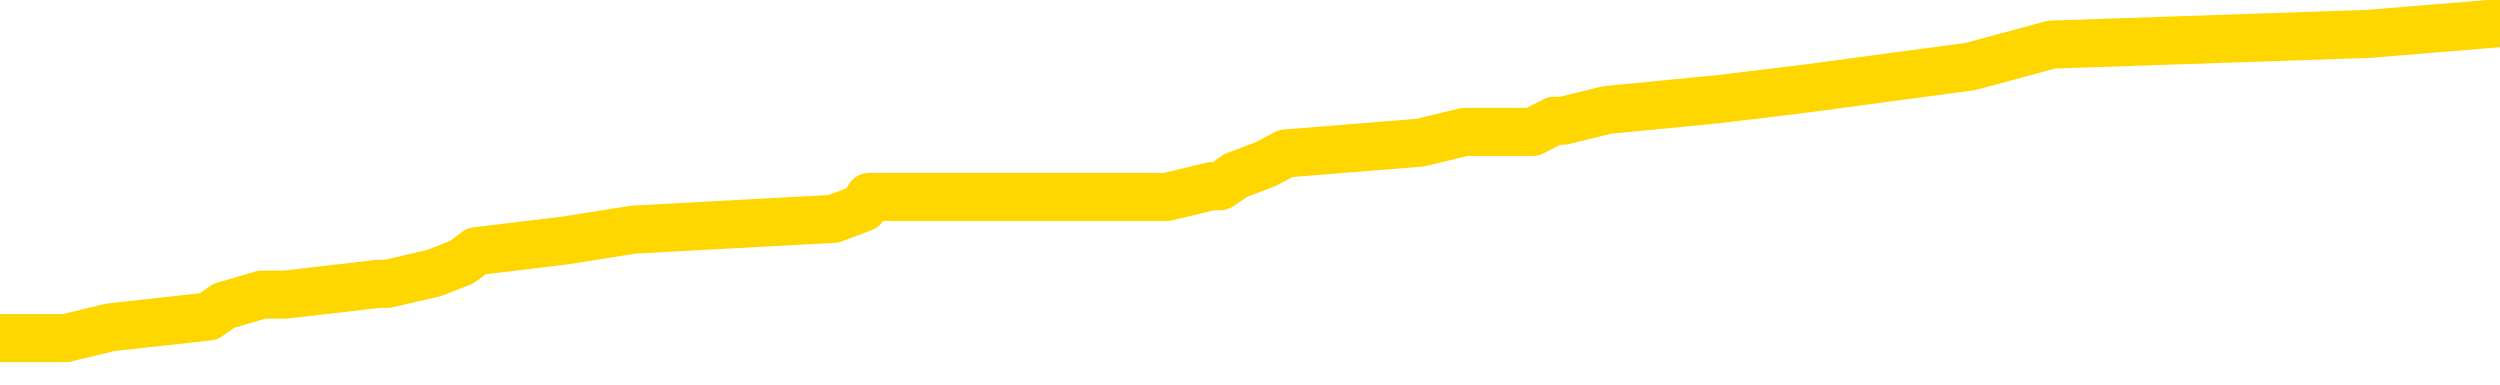 <svg xmlns="http://www.w3.org/2000/svg" version="1.1" viewBox="0 0 6500 1000">
	<path fill="none" stroke="gold" stroke-width="125" stroke-linecap="round" stroke-linejoin="round" d="M0 65870  L-813815 65870 L-813630 65841 L-813140 65785 L-812847 65756 L-812535 65700 L-812301 65672 L-812247 65615 L-812188 65559 L-812035 65530 L-811995 65474 L-811862 65446 L-811569 65417 L-811029 65417 L-810418 65389 L-810370 65389 L-809730 65361 L-809697 65361 L-809172 65361 L-809039 65333 L-808649 65276 L-808321 65220 L-808203 65163 L-807992 65107 L-807275 65107 L-806705 65078 L-806598 65078 L-806424 65050 L-806202 64994 L-805801 64965 L-805775 64909 L-804847 64852 L-804759 64796 L-804677 64739 L-804607 64683 L-804310 64654 L-804158 64598 L-802268 64626 L-802167 64626 L-801905 64626 L-801611 64654 L-801469 64598 L-801221 64598 L-801185 64570 L-801027 64541 L-800563 64485 L-800310 64457 L-800098 64400 L-799847 64372 L-799498 64344 L-798570 64287 L-798477 64231 L-798066 64202 L-796895 64146 L-795706 64118 L-795614 64061 L-795586 64005 L-795320 63948 L-795021 63892 L-794893 63835 L-794855 63779 L-794041 63779 L-793657 63807 L-792596 63835 L-792535 63835 L-792270 64400 L-791798 64937 L-791606 65474 L-791342 66011 L-791006 65983 L-790870 65954 L-790415 65926 L-789671 65898 L-789654 65870 L-789488 65813 L-789420 65813 L-788904 65785 L-787876 65785 L-787679 65756 L-787191 65728 L-786829 65700 L-786420 65700 L-786035 65728 L-784331 65728 L-784233 65728 L-784161 65728 L-784100 65728 L-783915 65700 L-783579 65700 L-782938 65672 L-782861 65643 L-782800 65643 L-782614 65615 L-782534 65615 L-782357 65587 L-782338 65559 L-782108 65559 L-781720 65530 L-780831 65530 L-780792 65502 L-780704 65474 L-780676 65417 L-779668 65389 L-779518 65333 L-779494 65304 L-779361 65276 L-779321 65248 L-778063 65220 L-778005 65220 L-777466 65191 L-777413 65191 L-777366 65191 L-776971 65163 L-776832 65135 L-776632 65107 L-776485 65107 L-776321 65107 L-776044 65135 L-775685 65135 L-775133 65107 L-774488 65078 L-774229 65022 L-774075 64994 L-773674 64965 L-773634 64937 L-773514 64909 L-773452 64937 L-773438 64937 L-773344 64937 L-773051 64909 L-772900 64796 L-772569 64739 L-772491 64683 L-772416 64654 L-772189 64570 L-772122 64513 L-771895 64457 L-771842 64400 L-771678 64372 L-770672 64344 L-770489 64315 L-769937 64287 L-769544 64231 L-769147 64202 L-768297 64146 L-768219 64118 L-767640 64089 L-767198 64089 L-766957 64061 L-766800 64061 L-766399 64005 L-766379 64005 L-765934 63976 L-765528 63948 L-765392 63892 L-765217 63835 L-765081 63779 L-764831 63722 L-763831 63694 L-763749 63666 L-763613 63637 L-763575 63609 L-762685 63581 L-762469 63552 L-762026 63524 L-761908 63496 L-761852 63468 L-761175 63468 L-761075 63439 L-761046 63439 L-759704 63411 L-759299 63383 L-759259 63355 L-758331 63326 L-758233 63298 L-758100 63270 L-757695 63242 L-757669 63213 L-757576 63185 L-757360 63157 L-756949 63100 L-755795 63044 L-755504 62987 L-755475 62931 L-754867 62903 L-754617 62846 L-754597 62818 L-753668 62790 L-753616 62733 L-753494 62705 L-753476 62648 L-753321 62620 L-753145 62564 L-753009 62535 L-752952 62507 L-752844 62479 L-752759 62450 L-752526 62422 L-752451 62394 L-752142 62366 L-752025 62337 L-751855 62309 L-751764 62281 L-751661 62281 L-751638 62253 L-751561 62253 L-751463 62196 L-751096 62168 L-750991 62140 L-750488 62111 L-750036 62083 L-749998 62055 L-749974 62027 L-749933 61998 L-749804 61970 L-749703 61942 L-749262 61914 L-748980 61885 L-748387 61857 L-748257 61829 L-747982 61772 L-747830 61744 L-747677 61716 L-747591 61659 L-747513 61631 L-747328 61603 L-747277 61603 L-747249 61575 L-747170 61546 L-747147 61518 L-746863 61461 L-746260 61405 L-745264 61377 L-744966 61348 L-744232 61320 L-743988 61292 L-743898 61264 L-743321 61235 L-742622 61207 L-741870 61179 L-741552 61151 L-741169 61094 L-741092 61066 L-740457 61038 L-740272 61009 L-740184 61009 L-740054 61009 L-739742 60981 L-739692 60953 L-739550 60925 L-739529 60896 L-738561 60868 L-738015 60840 L-737537 60840 L-737476 60840 L-737152 60840 L-737131 60812 L-737069 60812 L-736858 60783 L-736782 60755 L-736727 60727 L-736704 60699 L-736665 60670 L-736649 60642 L-735892 60614 L-735876 60586 L-735076 60557 L-734924 60529 L-734019 60501 L-733512 60473 L-733283 60416 L-733242 60416 L-733127 60388 L-732950 60359 L-732196 60388 L-732061 60359 L-731897 60331 L-731579 60303 L-731403 60246 L-730381 60190 L-730357 60133 L-730106 60105 L-729893 60049 L-729259 60020 L-729021 59964 L-728989 59907 L-728811 59851 L-728730 59794 L-728641 59766 L-728576 59710 L-728136 59653 L-728112 59625 L-727572 59597 L-727316 59568 L-726821 59540 L-725944 59512 L-725907 59484 L-725854 59455 L-725813 59427 L-725696 59399 L-725419 59371 L-725212 59314 L-725015 59257 L-724992 59201 L-724942 59144 L-724902 59116 L-724824 59088 L-724227 59031 L-724167 59003 L-724063 58975 L-723909 58947 L-723277 58918 L-722597 58890 L-722294 58834 L-721947 58805 L-721749 58777 L-721701 58721 L-721381 58692 L-720753 58664 L-720606 58636 L-720570 58608 L-720512 58579 L-720436 58523 L-720194 58523 L-720106 58495 L-720012 58466 L-719718 58438 L-719584 58410 L-719524 58382 L-719487 58325 L-719215 58325 L-718209 58297 L-718033 58269 L-717982 58269 L-717690 58240 L-717497 58184 L-717164 58155 L-716658 58127 L-716095 58071 L-716081 58014 L-716064 57986 L-715964 57929 L-715849 57873 L-715810 57816 L-715772 57788 L-715707 57788 L-715679 57760 L-715540 57788 L-715247 57788 L-715197 57788 L-715092 57788 L-714827 57760 L-714362 57732 L-714218 57732 L-714163 57675 L-714106 57647 L-713915 57619 L-713550 57590 L-713335 57590 L-713141 57590 L-713083 57590 L-713024 57534 L-712870 57506 L-712600 57477 L-712170 57619 L-712155 57619 L-712078 57590 L-712013 57562 L-711884 57364 L-711861 57336 L-711577 57308 L-711529 57280 L-711474 57251 L-711012 57223 L-710973 57223 L-710932 57195 L-710742 57166 L-710262 57138 L-709775 57110 L-709758 57082 L-709720 57053 L-709464 57025 L-709386 56969 L-709156 56940 L-709140 56884 L-708846 56827 L-708404 56799 L-707957 56771 L-707452 56743 L-707298 56714 L-707012 56686 L-706972 56630 L-706641 56601 L-706419 56573 L-705902 56517 L-705826 56488 L-705578 56432 L-705384 56375 L-705324 56347 L-704547 56319 L-704473 56319 L-704243 56291 L-704226 56291 L-704164 56262 L-703969 56234 L-703504 56234 L-703481 56206 L-703351 56206 L-702051 56206 L-702034 56206 L-701957 56178 L-701863 56178 L-701646 56178 L-701494 56149 L-701316 56178 L-701261 56206 L-700975 56234 L-700935 56234 L-700565 56234 L-700125 56234 L-699942 56234 L-699621 56206 L-699326 56206 L-698880 56149 L-698808 56121 L-698346 56064 L-697908 56036 L-697726 56008 L-696272 55951 L-696140 55923 L-695683 55867 L-695457 55838 L-695070 55782 L-694554 55725 L-693600 55669 L-692805 55612 L-692131 55584 L-691705 55528 L-691394 55499 L-691164 55415 L-690481 55330 L-690468 55245 L-690258 55132 L-690236 55104 L-690062 55047 L-689112 55019 L-688843 54962 L-688028 54934 L-687718 54878 L-687680 54849 L-687623 54793 L-687006 54765 L-686368 54708 L-684742 54680 L-684068 54652 L-683426 54652 L-683349 54652 L-683292 54652 L-683256 54652 L-683228 54623 L-683116 54567 L-683098 54539 L-683076 54510 L-682922 54482 L-682869 54426 L-682791 54397 L-682672 54369 L-682574 54341 L-682456 54313 L-682187 54256 L-681917 54228 L-681900 54171 L-681700 54143 L-681553 54087 L-681326 54058 L-681192 54030 L-680883 54002 L-680823 53974 L-680470 53917 L-680122 53889 L-680021 53860 L-679957 53804 L-679897 53776 L-679512 53719 L-679131 53691 L-679027 53663 L-678767 53634 L-678496 53578 L-678336 53550 L-678304 53521 L-678242 53493 L-678101 53465 L-677917 53437 L-677872 53408 L-677584 53408 L-677568 53380 L-677335 53380 L-677274 53352 L-677236 53352 L-676656 53324 L-676522 53295 L-676499 53182 L-676481 52985 L-676463 52758 L-676447 52532 L-676423 52306 L-676407 52137 L-676385 51939 L-676369 51741 L-676345 51628 L-676329 51515 L-676307 51430 L-676290 51374 L-676241 51289 L-676169 51204 L-676134 51063 L-676111 50950 L-676075 50837 L-676034 50724 L-675997 50667 L-675981 50554 L-675957 50470 L-675920 50413 L-675903 50328 L-675879 50272 L-675862 50215 L-675843 50159 L-675827 50102 L-675798 50018 L-675772 49933 L-675727 49905 L-675710 49848 L-675668 49820 L-675620 49763 L-675550 49707 L-675534 49650 L-675518 49594 L-675456 49565 L-675417 49537 L-675378 49509 L-675212 49481 L-675147 49452 L-675131 49424 L-675086 49368 L-675028 49339 L-674815 49311 L-674782 49283 L-674739 49255 L-674661 49226 L-674124 49198 L-674046 49170 L-673942 49113 L-673853 49085 L-673677 49057 L-673326 49029 L-673170 49000 L-672732 48972 L-672576 48944 L-672446 48916 L-671742 48859 L-671541 48831 L-670580 48774 L-670098 48746 L-669999 48746 L-669906 48718 L-669661 48690 L-669588 48661 L-669146 48605 L-669049 48576 L-669034 48548 L-669018 48520 L-668993 48492 L-668528 48463 L-668311 48435 L-668171 48407 L-667877 48379 L-667789 48350 L-667747 48322 L-667718 48294 L-667545 48266 L-667486 48237 L-667410 48209 L-667329 48181 L-667259 48181 L-666950 48153 L-666865 48124 L-666651 48096 L-666616 48068 L-665933 48040 L-665834 48011 L-665629 47983 L-665582 47955 L-665304 47927 L-665242 47898 L-665225 47842 L-665147 47814 L-664839 47757 L-664814 47729 L-664760 47672 L-664738 47644 L-664615 47616 L-664479 47559 L-664235 47531 L-664110 47531 L-663463 47503 L-663447 47503 L-663422 47503 L-663242 47446 L-663166 47418 L-663074 47390 L-662646 47361 L-662230 47333 L-661837 47277 L-661758 47248 L-661740 47220 L-661376 47192 L-661140 47164 L-660912 47135 L-660599 47107 L-660521 47079 L-660440 47022 L-660262 46966 L-660246 46938 L-659981 46881 L-659901 46853 L-659671 46825 L-659444 46796 L-659129 46796 L-658954 46768 L-658592 46768 L-658201 46740 L-658131 46683 L-658068 46655 L-657927 46599 L-657875 46570 L-657774 46514 L-657272 46486 L-657075 46457 L-656828 46429 L-656643 46401 L-656343 46372 L-656267 46344 L-656101 46288 L-655216 46259 L-655188 46203 L-655065 46146 L-654486 46118 L-654408 46090 L-653695 46090 L-653383 46090 L-653170 46090 L-653153 46090 L-652767 46090 L-652242 46033 L-651795 46005 L-651466 45977 L-651313 45949 L-650987 45949 L-650809 45920 L-650727 45920 L-650521 45864 L-650346 45836 L-649417 45807 L-648527 45779 L-648488 45751 L-648260 45751 L-647881 45723 L-647093 45694 L-646859 45666 L-646783 45638 L-646426 45610 L-645854 45553 L-645587 45525 L-645200 45497 L-645097 45497 L-644927 45497 L-644308 45497 L-644097 45497 L-643789 45497 L-643736 45468 L-643609 45440 L-643556 45412 L-643436 45384 L-643100 45327 L-642141 45299 L-642010 45242 L-641808 45214 L-641177 45186 L-640865 45157 L-640451 45129 L-640424 45101 L-640279 45073 L-639858 45044 L-638526 45044 L-638479 45016 L-638350 44960 L-638334 44931 L-637756 44875 L-637550 44847 L-637520 44818 L-637480 44790 L-637422 44762 L-637385 44734 L-637306 44705 L-637163 44677 L-636709 44649 L-636591 44621 L-636306 44592 L-635933 44564 L-635837 44536 L-635510 44508 L-635155 44479 L-634985 44451 L-634938 44423 L-634829 44395 L-634740 44366 L-634712 44338 L-634636 44282 L-634332 44253 L-634299 44197 L-634227 44168 L-633859 44140 L-633523 44112 L-633443 44112 L-633223 44084 L-633052 44055 L-633024 44027 L-632527 43999 L-631978 43942 L-631097 43914 L-630999 43858 L-630922 43829 L-630647 43801 L-630400 43745 L-630326 43716 L-630264 43660 L-630146 43632 L-630103 43603 L-629993 43575 L-629916 43519 L-629216 43490 L-628970 43462 L-628930 43434 L-628774 43406 L-628175 43406 L-627948 43406 L-627856 43406 L-627381 43406 L-626783 43349 L-626263 43321 L-626242 43293 L-626097 43264 L-625777 43264 L-625235 43264 L-625003 43264 L-624833 43264 L-624346 43236 L-624119 43208 L-624034 43179 L-623688 43151 L-623362 43151 L-622839 43123 L-622511 43095 L-621911 43066 L-621713 43010 L-621661 42982 L-621621 42953 L-621339 42925 L-620655 42869 L-620345 42840 L-620320 42784 L-620129 42756 L-619906 42727 L-619820 42699 L-619156 42643 L-619132 42614 L-618910 42558 L-618580 42530 L-618228 42473 L-618023 42445 L-617791 42388 L-617533 42360 L-617343 42304 L-617296 42275 L-617069 42247 L-617034 42219 L-616878 42191 L-616663 42162 L-616490 42134 L-616399 42106 L-616122 42077 L-615878 42049 L-615563 42021 L-615137 42021 L-615099 42021 L-614616 42021 L-614383 42021 L-614171 41993 L-613945 41964 L-613395 41964 L-613148 41936 L-612314 41936 L-612258 41908 L-612236 41880 L-612078 41851 L-611617 41823 L-611576 41795 L-611236 41738 L-611103 41710 L-610880 41682 L-610308 41654 L-609836 41625 L-609641 41597 L-609449 41569 L-609259 41541 L-609157 41512 L-608789 41484 L-608743 41456 L-608661 41428 L-607368 41399 L-607319 41371 L-607051 41371 L-606906 41371 L-606355 41371 L-606238 41343 L-606157 41315 L-605797 41286 L-605574 41258 L-605292 41230 L-604963 41173 L-604455 41145 L-604343 41117 L-604264 41089 L-604100 41060 L-603805 41060 L-603336 41060 L-603140 41089 L-603089 41089 L-602440 41060 L-602318 41032 L-601864 41032 L-601828 41004 L-601360 40975 L-601249 40947 L-601233 40919 L-601016 40919 L-600836 40891 L-600304 40891 L-599274 40891 L-599075 40862 L-598617 40834 L-597668 40778 L-597570 40749 L-597216 40693 L-597155 40665 L-597141 40636 L-597105 40608 L-596736 40580 L-596616 40552 L-596374 40523 L-596210 40495 L-596023 40467 L-595902 40439 L-594831 40382 L-593973 40354 L-593761 40297 L-593664 40269 L-593489 40213 L-593156 40184 L-593084 40156 L-593027 40128 L-592851 40128 L-592462 40100 L-592227 40071 L-592116 40043 L-591999 40015 L-591018 39987 L-590993 39958 L-590398 39902 L-590366 39902 L-590217 39873 L-589933 39845 L-589021 39845 L-588075 39845 L-587922 39817 L-587819 39817 L-587688 39789 L-587545 39760 L-587518 39732 L-587404 39704 L-587186 39676 L-586504 39647 L-586375 39619 L-586072 39591 L-585832 39534 L-585499 39506 L-584860 39478 L-584518 39421 L-584456 39393 L-584300 39393 L-583379 39393 L-582908 39393 L-582865 39393 L-582852 39365 L-582811 39337 L-582789 39308 L-582762 39280 L-582618 39252 L-582195 39224 L-581860 39224 L-581669 39195 L-581240 39195 L-581053 39167 L-580664 39111 L-580129 39082 L-579757 39054 L-579735 39054 L-579485 39026 L-579367 38998 L-579291 38969 L-579155 38941 L-579116 38913 L-579036 38884 L-578642 38856 L-578146 38828 L-578034 38771 L-577861 38743 L-577553 38715 L-577105 38687 L-576782 38658 L-576640 38602 L-576213 38545 L-576059 38489 L-576004 38432 L-575190 38404 L-575171 38376 L-574799 38348 L-574742 38348 L-573613 38319 L-573545 38319 L-572987 38291 L-572792 38263 L-572656 38235 L-572422 38206 L-572075 38178 L-572040 38122 L-572005 38093 L-571937 38037 L-571588 38009 L-571416 37980 L-570931 37952 L-570915 37924 L-570590 37896 L-570432 37867 L-569291 37811 L-569267 37782 L-569075 37726 L-568881 37698 L-568631 37669 L-568614 37641 L-567594 37613 L-567296 37585 L-567221 37556 L-567084 37500 L-566909 37472 L-566332 37415 L-566116 37387 L-566053 37359 L-565922 37330 L-565885 37274 L-565362 37246 L-565224 48379 L-565209 48379 L-565187 48379 L-565166 48379 L-564939 37217 L-564163 37217 L-564122 37217 L-563754 37217 L-563676 37189 L-563624 37161 L-562951 37133 L-562208 37104 L-561783 37104 L-561336 37076 L-560274 37048 L-559962 36991 L-559552 36991 L-559480 36963 L-558956 36963 L-558861 36963 L-558843 36963 L-558399 36935 L-558213 36878 L-557433 36822 L-556761 36794 L-556348 36709 L-556117 36652 L-555976 36624 L-555894 36567 L-555874 36539 L-555798 36539 L-555670 36511 L-555353 36539 L-555129 36539 L-554804 36511 L-554742 36511 L-554372 36511 L-554338 36511 L-554130 36511 L-553462 36511 L-553385 36511 L-553227 36454 L-553116 36454 L-552790 36426 L-552635 36398 L-552294 36398 L-552237 36341 L-551899 36285 L-551695 36257 L-551642 36200 L-550266 36172 L-550136 36144 L-549703 36115 L-549382 36087 L-548555 36031 L-548431 36002 L-547700 35946 L-547545 35889 L-547504 35861 L-547450 35833 L-547427 35805 L-547313 35776 L-547016 35748 L-546727 35720 L-546672 35692 L-546552 35663 L-546521 35635 L-546422 35607 L-545978 35607 L-545826 35578 L-544991 35578 L-544449 35550 L-544114 35550 L-544098 35522 L-544023 35494 L-543907 35465 L-543712 35437 L-543448 35409 L-542613 35381 L-542517 35352 L-541995 35324 L-541954 35296 L-541854 35268 L-541026 35268 L-540891 35239 L-540552 35239 L-539998 35211 L-539619 35183 L-539456 35155 L-539146 35126 L-538333 35098 L-538027 35070 L-537759 35070 L-537437 35070 L-537116 35098 L-536841 35098 L-536012 35042 L-535917 35013 L-535824 34929 L-535720 34844 L-535333 34759 L-534853 34703 L-534837 34674 L-534718 34646 L-534350 34589 L-534255 34561 L-533421 34505 L-533344 34476 L-533045 34448 L-532954 34420 L-532547 34363 L-532437 34307 L-531737 34279 L-531264 34250 L-531204 34222 L-530985 34166 L-530711 34137 L-530598 34109 L-529571 34081 L-529185 34053 L-529165 34024 L-528832 33996 L-528587 33968 L-528154 33940 L-528044 33911 L-527926 33883 L-527474 33827 L-526884 33798 L-526547 33770 L-524655 33742 L-524541 33685 L-524329 33657 L-523011 33629 L-522904 27271 L-522838 20998 L-522802 15205 L-522740 15205 L-522241 21507 L-521566 27723 L-521544 33459 L-521273 33403 L-520305 33403 L-519616 33374 L-519454 33346 L-518913 33318 L-518823 33290 L-517804 33261 L-516856 33205 L-516491 33233 L-516388 33261 L-515800 33261 L-515740 33261 L-515640 33233 L-515200 33177 L-515092 33148 L-514651 33120 L-513651 33035 L-513394 32951 L-513291 32866 L-513161 32809 L-512795 32753 L-512214 32696 L-512183 32668 L-511867 32640 L-509884 32612 L-509769 32583 L-509701 32583 L-509342 32555 L-507724 32527 L-507546 32527 L-507402 32527 L-506579 32555 L-506527 32583 L-506472 32583 L-506038 32583 L-505057 32612 L-504984 32612 L-503899 32583 L-503686 32583 L-502970 32527 L-502581 32499 L-502363 32442 L-502043 32385 L-501549 32329 L-501422 32301 L-501193 32244 L-500960 32188 L-500901 32159 L-500612 32131 L-500339 32075 L-499310 32046 L-497645 32018 L-497225 31990 L-497088 31962 L-496932 31962 L-496627 31933 L-496399 31877 L-496240 31849 L-496081 31792 L-495912 31736 L-495864 31707 L-495811 31679 L-495789 31679 L-495403 31651 L-495153 31651 L-494883 31651 L-494722 31651 L-494632 31651 L-492974 31651 L-492809 31679 L-492429 31651 L-491969 31651 L-491359 31594 L-490266 31566 L-489835 31538 L-489803 31510 L-489741 31481 L-489724 31453 L-488020 31425 L-487978 31397 L-487512 31368 L-487325 31340 L-487293 31283 L-486697 31255 L-486647 31227 L-486325 31199 L-486274 31170 L-486064 31142 L-486046 31114 L-485779 31057 L-485727 31029 L-485257 31001 L-484747 30944 L-484669 30944 L-484374 30916 L-484358 30888 L-484319 30860 L-484248 30831 L-484091 30803 L-483145 30803 L-483088 30803 L-482568 30803 L-482375 30775 L-482274 30775 L-482048 30747 L-481539 30747 L-481151 31510 L-481081 31510 L-480733 31481 L-480376 31453 L-479247 30634 L-479195 30577 L-478969 30549 L-478935 30521 L-478810 30464 L-478712 30464 L-478447 30464 L-477707 30492 L-477128 30492 L-476835 30492 L-476129 30492 L-475950 30464 L-475927 30464 L-475291 30436 L-474980 30408 L-474583 30408 L-474554 30379 L-474533 30351 L-474379 30323 L-473694 30323 L-473677 30323 L-473337 30323 L-473065 30294 L-473027 30266 L-472971 30210 L-472949 30181 L-472877 30153 L-472545 30125 L-472439 30097 L-472411 30040 L-472213 30012 L-472060 29984 L-471192 29955 L-470629 29899 L-470613 29899 L-470512 29871 L-470410 29899 L-470263 29899 L-470185 29899 L-470147 29871 L-470092 29842 L-470018 29814 L-469873 29786 L-469392 29786 L-468987 29758 L-468121 29786 L-468101 29786 L-467843 29786 L-467767 29786 L-467737 29758 L-467727 29701 L-467710 29673 L-467417 29645 L-467377 29616 L-467306 29588 L-467232 29560 L-467027 29532 L-466867 29447 L-466566 29362 L-466488 29249 L-466471 29164 L-466255 29108 L-466024 29108 L-465914 29136 L-465544 29164 L-465386 29164 L-465154 29164 L-464986 29164 L-464841 29136 L-464709 29108 L-463433 29051 L-463029 28995 L-462969 28966 L-462852 28910 L-462427 28882 L-462411 28825 L-462349 28797 L-462076 28740 L-461963 28712 L-461681 28656 L-461404 28627 L-460979 28571 L-460956 28543 L-460878 28514 L-460753 28486 L-460166 28458 L-459775 28430 L-459439 28401 L-458850 28373 L-458748 28373 L-458578 28345 L-458441 28345 L-457614 28317 L-456428 28288 L-456392 28260 L-456337 28260 L-456116 28232 L-455911 28232 L-455757 28232 L-455500 28204 L-455423 28175 L-454881 28147 L-454844 28119 L-454595 28090 L-454208 28062 L-453382 28034 L-453024 28006 L-452714 28006 L-452456 27977 L-452232 27949 L-451826 27921 L-451709 27893 L-451526 27864 L-451473 27864 L-451284 27836 L-451114 27808 L-451085 27780 L-450804 27751 L-450494 27723 L-450356 27695 L-450046 27667 L-449852 27667 L-449837 27638 L-449117 27638 L-448984 27582 L-448686 27554 L-448596 27525 L-447995 27525 L-447957 27497 L-447878 27469 L-447258 27441 L-447106 27384 L-447066 27356 L-446755 27328 L-446563 27299 L-446370 27243 L-446315 27186 L-446006 27158 L-445954 27130 L-445899 27158 L-445874 27158 L-445749 27158 L-444938 27130 L-444862 27102 L-444321 27073 L-444052 27045 L-443393 27017 L-442485 26988 L-442244 26960 L-441712 26932 L-441494 26904 L-440387 26932 L-440337 26932 L-439561 26932 L-439013 26904 L-438902 26875 L-438749 26819 L-438694 26791 L-438529 26762 L-438152 26734 L-437704 26706 L-437649 26678 L-437495 26649 L-436815 26621 L-436595 26593 L-436077 26565 L-435228 26508 L-435212 26480 L-433421 26452 L-432867 26423 L-432749 26395 L-431744 26367 L-431707 26339 L-431474 26339 L-431382 26339 L-431342 26339 L-431010 26310 L-430658 26282 L-430393 26226 L-430106 26197 L-429795 26141 L-429541 26084 L-429447 26056 L-428957 26028 L-428750 26000 L-428184 25971 L-428070 26000 L-427719 25971 L-427667 25971 L-427627 25971 L-427024 25915 L-426290 25858 L-425709 25802 L-425473 25745 L-424933 25660 L-424780 25604 L-424279 25576 L-424069 25519 L-424046 25519 L-423987 25491 L-423025 25491 L-422847 25463 L-422405 25434 L-422381 25378 L-422226 25350 L-422144 25350 L-421994 25378 L-421347 25378 L-421297 25350 L-420177 25321 L-419193 25293 L-419132 25265 L-418411 25237 L-417546 25208 L-417167 25180 L-416948 25180 L-416189 25152 L-416137 25124 L-415828 25067 L-414976 25067 L-414783 25039 L-414607 25011 L-414382 25011 L-414255 24982 L-414063 24982 L-413831 24954 L-413661 24982 L-413375 24954 L-413095 24954 L-413012 24926 L-412842 24897 L-412825 24841 L-412671 24813 L-412632 24784 L-411857 24756 L-411780 24756 L-411548 24700 L-411121 24671 L-410776 24643 L-410192 24615 L-409924 24615 L-409665 24615 L-409535 24558 L-409519 24530 L-409405 24502 L-409381 24474 L-409147 24445 L-409111 24417 L-407795 24417 L-407740 24389 L-407061 24332 L-406488 24332 L-406363 24332 L-406210 24332 L-406133 24332 L-405821 24276 L-405548 24248 L-405458 24191 L-405357 24191 L-404429 24163 L-404353 24163 L-403989 24163 L-403964 24135 L-403928 24106 L-403152 24050 L-403060 24022 L-402920 23993 L-402519 23965 L-402257 23965 L-402013 23993 L-401799 23965 L-401719 23965 L-401642 23965 L-401566 23965 L-401379 23993 L-401313 23993 L-401063 23993 L-401008 23965 L-400871 23937 L-400791 23880 L-400678 23852 L-400454 23824 L-400290 23795 L-400249 23767 L-400080 23739 L-399709 23711 L-399694 23682 L-399578 23654 L-398857 23626 L-398821 23598 L-398688 23598 L-398340 23569 L-397929 23569 L-397893 23569 L-397814 23541 L-397776 23513 L-397412 23485 L-397207 23456 L-397192 23428 L-396847 23400 L-396498 23400 L-396172 23400 L-396071 23372 L-395918 23372 L-395724 23343 L-395492 23343 L-395399 23343 L-395244 23343 L-395167 23343 L-395126 23315 L-395012 23287 L-394989 23259 L-394738 23259 L-394600 23202 L-394022 23117 L-393194 23061 L-392706 23004 L-392584 22976 L-392546 22948 L-392533 22920 L-392381 22863 L-392280 22807 L-392047 22778 L-391657 22722 L-391352 22693 L-391337 22665 L-391166 22637 L-390928 22580 L-390331 22580 L-389727 22552 L-389688 22552 L-389647 22552 L-389494 22524 L-389441 22496 L-389378 22467 L-389310 22439 L-389256 22383 L-389230 22354 L-389184 22326 L-389089 22270 L-388952 22241 L-388799 22213 L-388667 22185 L-388626 22185 L-388590 22157 L-388528 22128 L-388255 22072 L-387941 22044 L-387900 21987 L-387815 21959 L-387637 21931 L-387400 21902 L-387042 21874 L-387012 21846 L-386443 21818 L-386320 21789 L-386084 21761 L-386061 21761 L-385780 21733 L-385495 21733 L-385239 21733 L-384667 21705 L-384371 21676 L-384295 21648 L-383595 21620 L-383518 21591 L-383483 21563 L-383456 21535 L-383405 21478 L-383211 21450 L-383071 21394 L-383035 21365 L-382995 21337 L-382399 21309 L-382167 21281 L-381883 21478 L-381829 21648 L-381755 21846 L-381677 22015 L-381441 21959 L-381197 21931 L-381061 21902 L-380955 21874 L-380875 21846 L-380488 21789 L-380361 21761 L-380208 21733 L-380171 21705 L-380025 21676 L-379803 21648 L-379630 21620 L-379561 21591 L-378739 21535 L-378723 21535 L-378428 21507 L-377641 21478 L-377331 21478 L-377184 21450 L-376956 21422 L-376756 21365 L-375819 21337 L-375782 21309 L-375759 21281 L-375718 21224 L-375450 21196 L-374853 21168 L-374790 21139 L-374754 21111 L-374737 21083 L-374042 21083 L-373841 21083 L-373809 21083 L-373475 21083 L-373368 21055 L-372743 20998 L-372239 20970 L-372202 20913 L-371759 20913 L-371663 20885 L-371504 20885 L-371191 20885 L-371179 20885 L-370739 20913 L-370257 20942 L-370128 20942 L-369808 20942 L-369739 20913 L-369435 20913 L-369259 20885 L-369066 20857 L-368823 20800 L-368625 20744 L-368600 20687 L-368021 20659 L-367952 20631 L-367542 20602 L-367488 20574 L-367441 20546 L-367077 20518 L-366931 20489 L-366726 20461 L-366630 20461 L-366474 20433 L-366413 20405 L-366265 20348 L-366165 20320 L-365608 20320 L-365585 20376 L-365413 20405 L-364872 20433 L-364811 20433 L-364757 20376 L-364728 20320 L-364657 20292 L-364641 20235 L-364577 20207 L-364541 20150 L-364386 20122 L-364060 20094 L-363494 20066 L-363480 20037 L-363418 19981 L-363316 19924 L-363270 19924 L-363027 19896 L-362605 19896 L-362450 19896 L-360709 19840 L-360167 19811 L-359224 19783 L-358814 19755 L-358273 19698 L-358077 19670 L-357908 19642 L-357613 19614 L-357498 19585 L-357483 19585 L-357328 19557 L-357188 19529 L-357111 19472 L-356980 19472 L-356632 19472 L-356261 19500 L-355663 19500 L-355487 19500 L-355331 19472 L-355062 19444 L-354911 19444 L-354619 19529 L-354596 19585 L-354513 19642 L-354285 19698 L-353586 19670 L-353459 19642 L-353028 19614 L-352934 19585 L-351729 19585 L-351680 19557 L-351386 19557 L-350983 19529 L-350707 19472 L-350688 19444 L-350570 19416 L-350494 19387 L-350312 19359 L-349832 19331 L-349381 19274 L-348971 19246 L-348940 19218 L-348522 19190 L-348408 19190 L-348290 19190 L-348275 19190 L-348080 19161 L-348059 19105 L-347826 19077 L-347383 19048 L-347064 18992 L-346599 18992 L-346434 18964 L-346279 18935 L-346123 18935 L-345670 18935 L-345350 18935 L-345295 18964 L-344924 18964 L-344887 18992 L-344560 18992 L-344443 18964 L-344345 18935 L-344019 18879 L-343632 18851 L-343371 18822 L-343013 18766 L-342756 18738 L-340586 18709 L-340536 18681 L-340514 18653 L-340103 18653 L-340041 18653 L-339971 18681 L-339740 18681 L-339429 18653 L-339126 18596 L-339082 18568 L-338774 18540 L-338641 18512 L-338424 18483 L-337712 18455 L-337557 18455 L-337419 18427 L-337270 18427 L-337249 18427 L-337054 18398 L-337029 18370 L-336938 18342 L-336916 18314 L-336900 18285 L-336799 18257 L-335871 18229 L-335413 18229 L-334321 18172 L-333898 18172 L-333495 18144 L-333456 18116 L-333202 18088 L-332428 18031 L-332412 18003 L-332387 17975 L-332194 17946 L-331458 17918 L-331189 17890 L-331148 17862 L-330749 17805 L-330724 17777 L-329935 17749 L-329255 17720 L-327884 17692 L-327614 17664 L-327565 17636 L-327028 17579 L-326995 17551 L-326893 17494 L-326569 17466 L-326490 17438 L-326221 17438 L-325308 17410 L-325170 17410 L-324921 17353 L-324375 17353 L-323953 17325 L-323760 17296 L-323745 17296 L-323607 17240 L-323513 17212 L-323386 17183 L-323126 17155 L-323101 17099 L-323010 17070 L-322699 17042 L-322639 17014 L-322522 17014 L-322172 17014 L-321362 17014 L-321130 16957 L-320301 16957 L-320069 16901 L-319853 16873 L-319334 16873 L-318696 16844 L-318280 16816 L-317958 16788 L-317477 16760 L-317051 16760 L-316990 16731 L-316642 16731 L-316601 16703 L-316587 16675 L-316488 16618 L-316442 16618 L-315957 16590 L-315156 16590 L-314821 16590 L-313740 16562 L-313260 16534 L-313237 16505 L-313097 16477 L-312541 16449 L-311844 16421 L-311535 16392 L-311314 16364 L-311209 16336 L-311106 16279 L-310435 16251 L-310341 16223 L-310319 16223 L-310242 16194 L-310064 16194 L-309892 16194 L-309711 16166 L-309698 16138 L-309622 16110 L-309457 16081 L-308942 16053 L-308926 16025 L-308786 16025 L-308423 15997 L-308399 15997 L-308269 15968 L-308244 15940 L-307882 15912 L-307356 15855 L-307263 15827 L-307047 15771 L-306953 15742 L-306929 15714 L-306465 15686 L-306387 15686 L-305986 15658 L-305535 15658 L-304283 15629 L-304245 15601 L-303813 15573 L-303780 15545 L-303061 15516 L-302885 15488 L-302749 15460 L-302443 15432 L-302388 15403 L-302363 15347 L-302347 15290 L-302172 15262 L-301982 15234 L-301475 15234 L-301101 15008 L-300763 14753 L-300724 14527 L-300005 14330 L-299912 14301 L-299873 14273 L-299331 14273 L-299308 14245 L-298906 14217 L-298480 14188 L-298209 14188 L-298029 14160 L-297783 14103 L-297760 14075 L-297704 14019 L-297087 13990 L-296584 13962 L-296197 13962 L-295578 13990 L-295362 13990 L-295207 14019 L-293914 13962 L-293815 13934 L-293373 13877 L-293042 13849 L-292741 13793 L-292499 13764 L-291764 13708 L-291185 13680 L-290355 13651 L-290255 13623 L-289697 13595 L-289559 13567 L-287917 13538 L-287856 13538 L-287763 13538 L-286796 13538 L-286618 13510 L-286331 13510 L-286113 13510 L-286035 13482 L-285764 13482 L-285649 13454 L-285495 13425 L-285185 13397 L-285107 13369 L-285016 13369 L-284938 13341 L-284822 13341 L-284643 13312 L-284551 13284 L-284513 13256 L-284010 13256 L-283791 13228 L-283662 13228 L-283507 13199 L-283452 13171 L-283328 13171 L-282943 13143 L-282434 13115 L-282362 13086 L-281882 13058 L-281805 13030 L-281704 13030 L-281471 13001 L-281006 13001 L-280776 13001 L-280760 13001 L-280528 13001 L-280373 13001 L-280311 13001 L-280118 12973 L-279847 12917 L-279096 12888 L-278143 12888 L-278107 12860 L-277882 12860 L-277442 12860 L-277161 12804 L-276813 12775 L-275744 12747 L-274816 12747 L-274685 12747 L-274639 12747 L-274569 12719 L-274415 12719 L-274337 12662 L-274164 12606 L-273729 12549 L-273525 12521 L-273464 12465 L-272882 12436 L-272728 12380 L-272612 12352 L-272571 12323 L-272402 12295 L-272265 12267 L-272054 12210 L-271977 12182 L-271954 12154 L-271745 12097 L-271335 12069 L-271310 12041 L-271087 12012 L-270942 11984 L-270907 11956 L-270894 11928 L-270871 11899 L-270638 11871 L-270452 11843 L-270235 11815 L-270210 11786 L-269521 11758 L-269417 11730 L-269382 11702 L-269361 11673 L-269167 11645 L-269114 11617 L-268997 11560 L-268915 11560 L-268804 11532 L-268490 11504 L-268030 11476 L-267775 11447 L-267541 11391 L-267411 11363 L-267059 11334 L-266999 11306 L-266847 11278 L-266275 11221 L-266188 11193 L-266035 11137 L-265739 11080 L-265369 11024 L-265066 10967 L-264989 10939 L-264584 10910 L-264416 10910 L-264272 10910 L-263732 10910 L-263671 10910 L-263656 10854 L-263490 10826 L-263284 10797 L-263209 10797 L-263116 10769 L-262706 10741 L-262691 10713 L-262667 10713 L-262474 10684 L-262397 10939 L-262227 11193 L-262165 11419 L-262149 11673 L-261635 11645 L-261413 11617 L-260794 11560 L-260541 11532 L-260347 11504 L-260308 11476 L-260234 11476 L-260169 11476 L-259518 11476 L-259480 11504 L-259305 11504 L-259240 11504 L-258566 11504 L-258177 11447 L-257915 11419 L-257677 11391 L-257599 11334 L-257584 11278 L-257382 11250 L-257011 11193 L-256785 11165 L-256150 11137 L-256130 11137 L-255743 11108 L-255649 11108 L-255591 11080 L-255315 11052 L-255006 11052 L-254928 11024 L-254077 11052 L-253734 11193 L-253297 11363 L-252864 11504 L-252369 11645 L-252219 11617 L-251951 11645 L-250713 11673 L-250656 11730 L-248892 11758 L-248702 11730 L-247692 11702 L-247541 11673 L-247165 11730 L-246844 11786 L-246239 11843 L-246169 11899 L-245992 11871 L-245163 11843 L-245025 11815 L-244638 11786 L-244454 11758 L-244410 11730 L-244290 11702 L-244080 11673 L-243633 11617 L-243285 11589 L-243152 11560 L-242743 11532 L-242393 11532 L-242108 11504 L-241914 11476 L-241760 11476 L-241596 11447 L-241528 11419 L-241428 11419 L-241194 11391 L-241078 11391 L-241025 11363 L-240483 11363 L-240019 11334 L-238836 11334 L-238703 11334 L-238679 11334 L-238626 11334 L-237958 11334 L-236923 11278 L-236730 11250 L-236550 11221 L-236398 11221 L-236358 11193 L-236343 11193 L-236281 11165 L-235956 11137 L-234796 11108 L-234602 11080 L-234425 11052 L-233311 11024 L-232451 10995 L-232345 10995 L-231871 10967 L-231679 10967 L-229357 10939 L-229279 10910 L-229158 10854 L-229124 10826 L-229086 10769 L-228992 10684 L-228776 10628 L-228195 10571 L-227809 10543 L-227036 10515 L-226958 10487 L-226260 10487 L-225719 10487 L-225678 10458 L-225548 10458 L-225084 10430 L-225045 10402 L-224911 10374 L-224543 10345 L-224513 10317 L-224363 10317 L-223962 10289 L-222138 10317 L-221331 10289 L-220613 10289 L-220596 10289 L-220282 10232 L-219721 10204 L-219219 10176 L-218700 10148 L-218679 10119 L-216935 10091 L-216766 10063 L-216570 10035 L-215676 10006 L-215158 9950 L-214947 9922 L-214689 9893 L-213980 9865 L-213029 9837 L-212371 9808 L-212332 9752 L-212045 9724 L-211963 9695 L-211868 9695 L-211736 9667 L-211659 9667 L-210923 9667 L-210586 9639 L-210537 9667 L-210281 9667 L-209995 9639 L-209569 9639 L-208989 9611 L-208730 9611 L-208578 9582 L-208331 9582 L-208293 9582 L-207496 9554 L-207458 9526 L-207281 9526 L-206871 9469 L-206643 9469 L-206567 9469 L-206435 9469 L-206319 9441 L-205971 9413 L-205908 9385 L-205755 9356 L-205014 9328 L-204903 9300 L-204733 9272 L-204694 9243 L-204399 9243 L-203998 9243 L-203822 9243 L-203727 9243 L-203418 9215 L-202616 9187 L-202158 9130 L-201638 9102 L-201149 9074 L-200454 9046 L-199407 9017 L-199138 9017 L-199084 8989 L-198924 8989 L-198672 8989 L-198426 8961 L-198347 8933 L-198133 8876 L-197821 8848 L-197357 8791 L-197343 8763 L-197047 8763 L-197033 8735 L-196042 8706 L-195370 8678 L-195035 8622 L-194419 8622 L-194282 8593 L-193643 8565 L-193513 8537 L-192562 8480 L-192463 8424 L-191903 8396 L-191494 8396 L-191066 8396 L-190975 8367 L-190140 8367 L-189777 8367 L-189737 8396 L-189605 8424 L-189428 8424 L-189211 8424 L-189158 8396 L-189001 8339 L-188748 8311 L-187648 8283 L-187570 8254 L-187351 8226 L-187220 8170 L-187184 8141 L-186990 8113 L-186891 8085 L-186407 8057 L-186123 8028 L-185963 8000 L-185868 7944 L-185596 7915 L-185326 7887 L-185310 7774 L-185172 7689 L-185033 7604 L-184707 7491 L-184398 7435 L-184357 7407 L-184281 7350 L-184166 7322 L-183315 7265 L-182989 7237 L-182658 7209 L-182525 7209 L-182309 7209 L-182293 7209 L-181612 7209 L-181519 7152 L-181495 7124 L-181480 7068 L-181441 7039 L-181029 6983 L-180760 6955 L-180720 6926 L-180352 6926 L-180142 6898 L-179059 6898 L-179043 6870 L-179014 6842 L-178994 6842 L-178617 6785 L-178362 6757 L-178114 6700 L-177974 6644 L-177842 6615 L-177511 6587 L-177418 6559 L-177357 6531 L-176799 6502 L-176737 6474 L-176582 6446 L-176387 6418 L-176195 6389 L-176179 6361 L-176141 6333 L-176102 6305 L-175831 6276 L-175708 6248 L-175676 6220 L-175576 6220 L-175421 6220 L-175279 6220 L-174995 6192 L-174670 6192 L-173974 6163 L-173951 6163 L-173442 6163 L-172596 6163 L-172233 6135 L-172078 6107 L-171474 6107 L-171304 6107 L-171243 6107 L-171188 6079 L-170133 6050 L-170114 6050 L-169208 6050 L-169187 6050 L-169020 6022 L-168778 6022 L-168728 5994 L-168673 5937 L-168535 5909 L-168496 5881 L-167568 5853 L-167513 5853 L-167391 5853 L-167319 5853 L-167203 5853 L-167025 5881 L-166042 5853 L-165903 5853 L-165785 5796 L-165491 5740 L-165243 5711 L-165207 5683 L-165152 5711 L-165131 5711 L-164998 5711 L-164918 5711 L-164781 5683 L-164158 5683 L-163991 5655 L-163527 5655 L-163351 5598 L-163334 5570 L-163274 5542 L-163157 5513 L-162675 5485 L-161979 5457 L-161606 5429 L-161437 5400 L-160471 5372 L-160316 5344 L-160138 5344 L-160046 5316 L-159790 5316 L-159620 5316 L-158973 5287 L-158962 5287 L-158382 5259 L-158244 5259 L-158188 5203 L-157453 5174 L-157414 5146 L-157337 5146 L-156695 5118 L-155921 5118 L-155828 5090 L-155779 5090 L-155764 5061 L-155728 5061 L-155712 5005 L-155649 4977 L-155633 4948 L-155613 4948 L-155458 4920 L-155419 4892 L-155403 4864 L-155364 4835 L-155224 4807 L-155148 4779 L-154783 4751 L-154435 4722 L-153662 4694 L-153059 4666 L-152863 4638 L-152633 4638 L-152495 4609 L-151857 4609 L-151568 4581 L-151546 4581 L-151086 4553 L-150853 4553 L-150798 4525 L-150760 4496 L-150257 4468 L-149707 4440 L-148919 4411 L-147796 4411 L-146901 4383 L-146813 4383 L-146514 4355 L-146442 4327 L-146326 4298 L-145150 4270 L-144801 4242 L-144779 4214 L-144260 4185 L-144113 4157 L-144005 4129 L-143795 4101 L-143641 4072 L-143618 4044 L-143424 4016 L-143347 3988 L-143204 3959 L-142403 3931 L-142257 3903 L-141977 3875 L-141800 3846 L-141490 3818 L-140678 3790 L-139750 3790 L-138158 3762 L-137915 3733 L-137274 3705 L-137078 3677 L-137000 3649 L-136483 3620 L-136251 3620 L-136228 3592 L-136096 3592 L-135757 3564 L-135746 3536 L-135529 3507 L-135492 3479 L-134951 3451 L-134422 3394 L-134354 3366 L-134061 3338 L-133514 3281 L-133478 3253 L-133426 3225 L-133326 3168 L-133094 3168 L-132514 3168 L-132416 3196 L-132342 3196 L-132010 3168 L-131260 3140 L-131221 3112 L-130541 3112 L-130386 3112 L-130060 3083 L-129844 3055 L-129613 3055 L-129316 3027 L-129070 2999 L-128719 2970 L-128666 2942 L-127906 2914 L-127213 2857 L-126863 2801 L-126399 2773 L-125765 2744 L-125357 2716 L-125279 2744 L-124853 2744 L-124210 2716 L-124041 2716 L-123299 2688 L-123112 2660 L-122816 2631 L-122245 2603 L-122219 2575 L-121200 2575 L-120713 2547 L-120620 2547 L-120559 2518 L-120271 2490 L-119985 2462 L-119923 2434 L-119743 2434 L-119032 2405 L-118856 2377 L-118658 2349 L-118506 2320 L-118414 2292 L-118353 2264 L-117811 2264 L-117500 2236 L-117408 2179 L-117331 2123 L-116764 2094 L-116673 2094 L-116418 2038 L-116091 1981 L-116054 1897 L-115900 1812 L-115667 1784 L-115345 1755 L-114213 1727 L-114014 1699 L-113488 1671 L-113243 1671 L-112998 1642 L-112918 1614 L-112898 1558 L-112821 1529 L-112765 1473 L-112688 1445 L-112649 1416 L-112470 1360 L-112433 1332 L-112202 1303 L-110964 1275 L-110637 1247 L-110598 1190 L-109816 1162 L-109669 1134 L-108678 1105 L-108471 1105 L-108045 1105 L-107918 1105 L-107514 1134 L-107426 1105 L-106769 1077 L-106061 1049 L-105453 1021 L-105260 992 L-105027 936 L-104408 908 L-104113 851 L-103673 823 L-103519 795 L-103364 766 L-102608 710 L-102257 682 L-101855 682 L-101816 653 L-100810 653 L-100491 653 L-100244 625 L-99544 569 L-99470 540 L-99158 512 L-98078 484 L-97886 456 L-97653 456 L-97458 427 L-96958 399 L-96204 399 L-96090 399 L-95890 399 L-95849 371 L-95756 343 L-95443 314 L-95355 286 L-95239 258 L-94921 258 L-94852 230 L-94827 201 L-94465 173 L-94426 145 L-94210 116 L-93707 145 L-93104 173 L-92893 230 L-92740 258 L-92702 258 L-92658 201 L-92623 173 L-92490 145 L-92081 116 L-91710 88 L-91657 60 L-91641 32 L-91562 3 L-91152 -24 L-90999 -52 L-90983 -109 L-90944 -137 L-90765 -193 L-90689 -222 L-90457 -250 L-89668 -278 L-89590 -278 L-88855 -335 L-88699 -363 L-88460 -419 L-88398 -476 L-88313 -504 L-88290 -561 L-88172 -617 L-88158 -674 L-88096 -730 L-88059 -758 L-87964 -787 L-87942 -787 L-87826 -815 L-87593 -843 L-87423 -900 L-86603 -900 L-86202 -928 L-86047 -928 L-85542 -928 L-85428 -928 L-84831 -928 L-84457 -956 L-84405 -956 L-84211 -985 L-83515 -985 L-83477 -1013 L-83332 -1013 L-83106 -1041 L-82845 -1069 L-82471 -1098 L-82045 -1126 L-81916 -1154 L-81896 -1211 L-81403 -1211 L-80706 -1239 L-80475 -1211 L-80321 -1211 L-79352 -1211 L-79128 -1182 L-78850 -1182 L-78834 -1211 L-78308 -1239 L-77779 -1267 L-77631 -1295 L-77612 -1324 L-77070 -1352 L-76760 -1380 L-76642 -1437 L-76451 -1493 L-76314 -1550 L-75987 -1578 L-75870 -1606 L-75561 -1606 L-75135 -1634 L-75079 -1634 L-74846 -1606 L-74750 -1606 L-74617 -1606 L-74320 -1606 L-74206 -1634 L-73842 -1663 L-73529 -1663 L-73046 -1691 L-72876 -1719 L-72628 -1747 L-72412 -1776 L-71886 -1804 L-71699 -1860 L-71344 -1889 L-70709 -1917 L-70554 -1974 L-69813 -2002 L-69394 -2030 L-69214 -2058 L-69137 -2058 L-69006 -2087 L-68713 -2115 L-68672 -2143 L-68442 -2143 L-68249 -2171 L-67994 -2171 L-67568 -2200 L-67459 -2228 L-66840 -2228 L-66659 -2228 L-65447 -2228 L-64800 -2200 L-64649 -2200 L-64612 -2200 L-64480 -2200 L-64379 -2228 L-64363 -2256 L-64281 -2284 L-64070 -2313 L-63953 -2341 L-63590 -2369 L-63218 -2397 L-62522 -2426 L-62120 -2454 L-62015 -2482 L-61997 -2510 L-61052 -2539 L-60857 -2595 L-60705 -2623 L-60649 -2680 L-59893 -2680 L-59876 -2623 L-59387 -2595 L-59257 -2539 L-59064 -2539 L-58173 -2567 L-58134 -2595 L-58096 -2623 L-58019 -2652 L-57980 -2652 L-57903 -2680 L-57819 -2708 L-57555 -2736 L-57322 -2765 L-57260 -2793 L-56780 -2821 L-56443 -2821 L-56332 -2849 L-56138 -2878 L-55962 -2906 L-55903 -2906 L-55867 -2934 L-55597 -2962 L-54899 -3019 L-54846 -3076 L-54552 -3132 L-54150 -3189 L-53586 -3217 L-52712 -3245 L-52408 -3273 L-52370 -3302 L-52247 -3330 L-51649 -3358 L-51519 -3386 L-51319 -3415 L-51281 -3443 L-50668 -3471 L-50489 -3499 L-50474 -3556 L-50256 -3584 L-50178 -3641 L-49871 -3641 L-49739 -3669 L-49507 -3669 L-49172 -3669 L-49081 -3697 L-48980 -3725 L-48943 -3754 L-48399 -3754 L-48207 -3782 L-47666 -3810 L-47240 -3838 L-47108 -3838 L-47046 -3838 L-46815 -3838 L-46799 -3838 L-46311 -3810 L-46230 -3810 L-46212 -3810 L-44819 -3782 L-44684 -3782 L-44570 -3810 L-43935 -3838 L-43796 -3867 L-43678 -3895 L-43524 -3951 L-43487 -3980 L-43409 -4008 L-43355 -3980 L-42363 -3980 L-42326 -4008 L-42193 -4008 L-42133 -4064 L-42034 -4093 L-41744 -4121 L-41730 -4149 L-41420 -4149 L-41320 -4121 L-40855 -4149 L-40801 -1154 L-40659 1812 L-40531 4807 L-40299 7802 L-39730 7774 L-39641 7746 L-39618 7746 L-39331 7717 L-38649 7689 L-38571 7661 L-38535 7633 L-38519 7604 L-38319 7576 L-37899 7520 L-37628 7520 L-36755 7491 L-36462 7491 L-36351 7491 L-35617 7463 L-35490 7435 L-35130 7407 L-34878 7407 L-34006 7378 L-33837 7378 L-33776 7350 L-33721 7322 L-33373 7294 L-33350 7265 L-33141 7237 L-33001 7209 L-32870 7181 L-32747 7152 L-32624 7124 L-32387 7096 L-32096 7068 L-31437 7039 L-31415 7011 L-31260 6983 L-31143 6955 L-30179 6926 L-30123 6898 L-29890 6870 L-29868 6842 L-29542 6813 L-29426 6813 L-29387 6785 L-28885 6785 L-28586 6757 L-28474 6729 L-27932 6700 L-26873 6672 L-26247 6644 L-26075 6615 L-25827 6587 L-25571 6559 L-25440 6531 L-25419 6502 L-24751 6474 L-23855 6446 L-23809 6418 L-23739 6389 L-23623 6389 L-23403 6361 L-23212 6361 L-23172 6333 L-22980 6305 L-22321 6305 L-21704 6276 L-21665 6446 L-21069 6615 L-21007 6757 L-19885 6898 L-19830 6898 L-19710 6870 L-19444 6842 L-19380 6842 L-19111 6842 L-19035 6813 L-18819 6813 L-18336 6785 L-18066 6757 L-17935 6757 L-17703 6700 L-17678 6615 L-17663 6502 L-17640 6361 L-17625 6220 L-17601 6079 L-17587 5909 L-17563 5740 L-17548 5570 L-17525 5429 L-17510 5287 L-17487 5146 L-17471 5061 L-17443 4977 L-17425 4864 L-17407 4807 L-17371 4722 L-17331 4666 L-17316 4609 L-17291 4525 L-17239 4468 L-17214 4411 L-17137 4355 L-17100 4327 L-17084 4270 L-17021 4214 L-17007 4157 L-16961 4072 L-16890 4016 L-16852 3988 L-16827 3931 L-16775 3875 L-16750 3846 L-16734 3818 L-16672 3790 L-16635 3762 L-16558 3733 L-16543 3705 L-16515 3649 L-16442 3620 L-16402 3592 L-16249 3536 L-16133 3507 L-16078 3479 L-15996 3451 L-15962 3423 L-15938 3394 L-15784 3366 L-15769 3338 L-15667 3309 L-15357 3281 L-15320 3253 L-15105 3225 L-14994 3225 L-14969 3225 L-14739 3253 L-14507 3253 L-14132 3225 L-14004 3196 L-13964 3168 L-13912 3140 L-13811 3112 L-13774 3083 L-13563 3083 L-13499 3055 L-13386 3055 L-13175 3027 L-13138 2999 L-12766 2970 L-12712 2942 L-12634 2914 L-12612 2886 L-12519 2857 L-12319 2829 L-12281 2829 L-12259 2829 L-12029 2829 L-12009 2801 L-11799 2801 L-11705 2773 L-11667 2744 L-11331 2716 L-11218 2688 L-11178 2660 L-11164 2660 L-11025 2631 L-11010 2631 L-10755 2631 L-10172 2603 L-10096 2575 L-10058 2547 L-10014 2518 L-9965 2490 L-9785 2462 L-9771 2434 L-9671 2405 L-9593 2377 L-9533 2349 L-9167 2292 L-9085 2264 L-9067 2236 L-9014 2207 L-8045 2179 L-7914 2151 L-7892 2123 L-7672 2094 L-7603 2066 L-7581 2038 L-7334 2010 L-7078 1981 L-6947 1953 L-6908 1925 L-6886 1868 L-6831 1812 L-6743 1784 L-6682 1727 L-6457 1699 L-6327 1671 L-6228 1642 L-6173 1614 L-5980 1586 L-5902 1558 L-5569 1529 L-5438 1501 L-5260 1473 L-5245 1445 L-5220 1416 L-4950 1416 L-3749 1388 L-3713 1388 L-3596 1360 L-3363 1332 L-3172 1303 L-3133 1303 L-3077 1275 L-2973 1275 L-2459 1247 L-2165 1218 L-1933 1190 L-1658 1162 L-1641 1134 L-1608 1105 L-1568 1077 L-1531 1049 L-1429 1021 L-1352 992 L-1259 964 L-1132 936 L-1028 908 L-849 908 L-657 879 L171 879 L287 851 L542 823 L582 795 L681 766 L741 766 L984 738 L1007 738 L1128 710 L1200 682 L1239 653 L1471 625 L1647 597 L2167 569 L2244 540 L2260 512 L2671 512 L3034 512 L3150 484 L3173 484 L3213 456 L3290 427 L3343 399 L3692 371 L3808 343 L3985 343 L4041 314 L4064 314 L4178 286 L4466 258 L4698 230 L4913 201 L5123 173 L5334 116 L6160 88 L6500 60" />
</svg>

